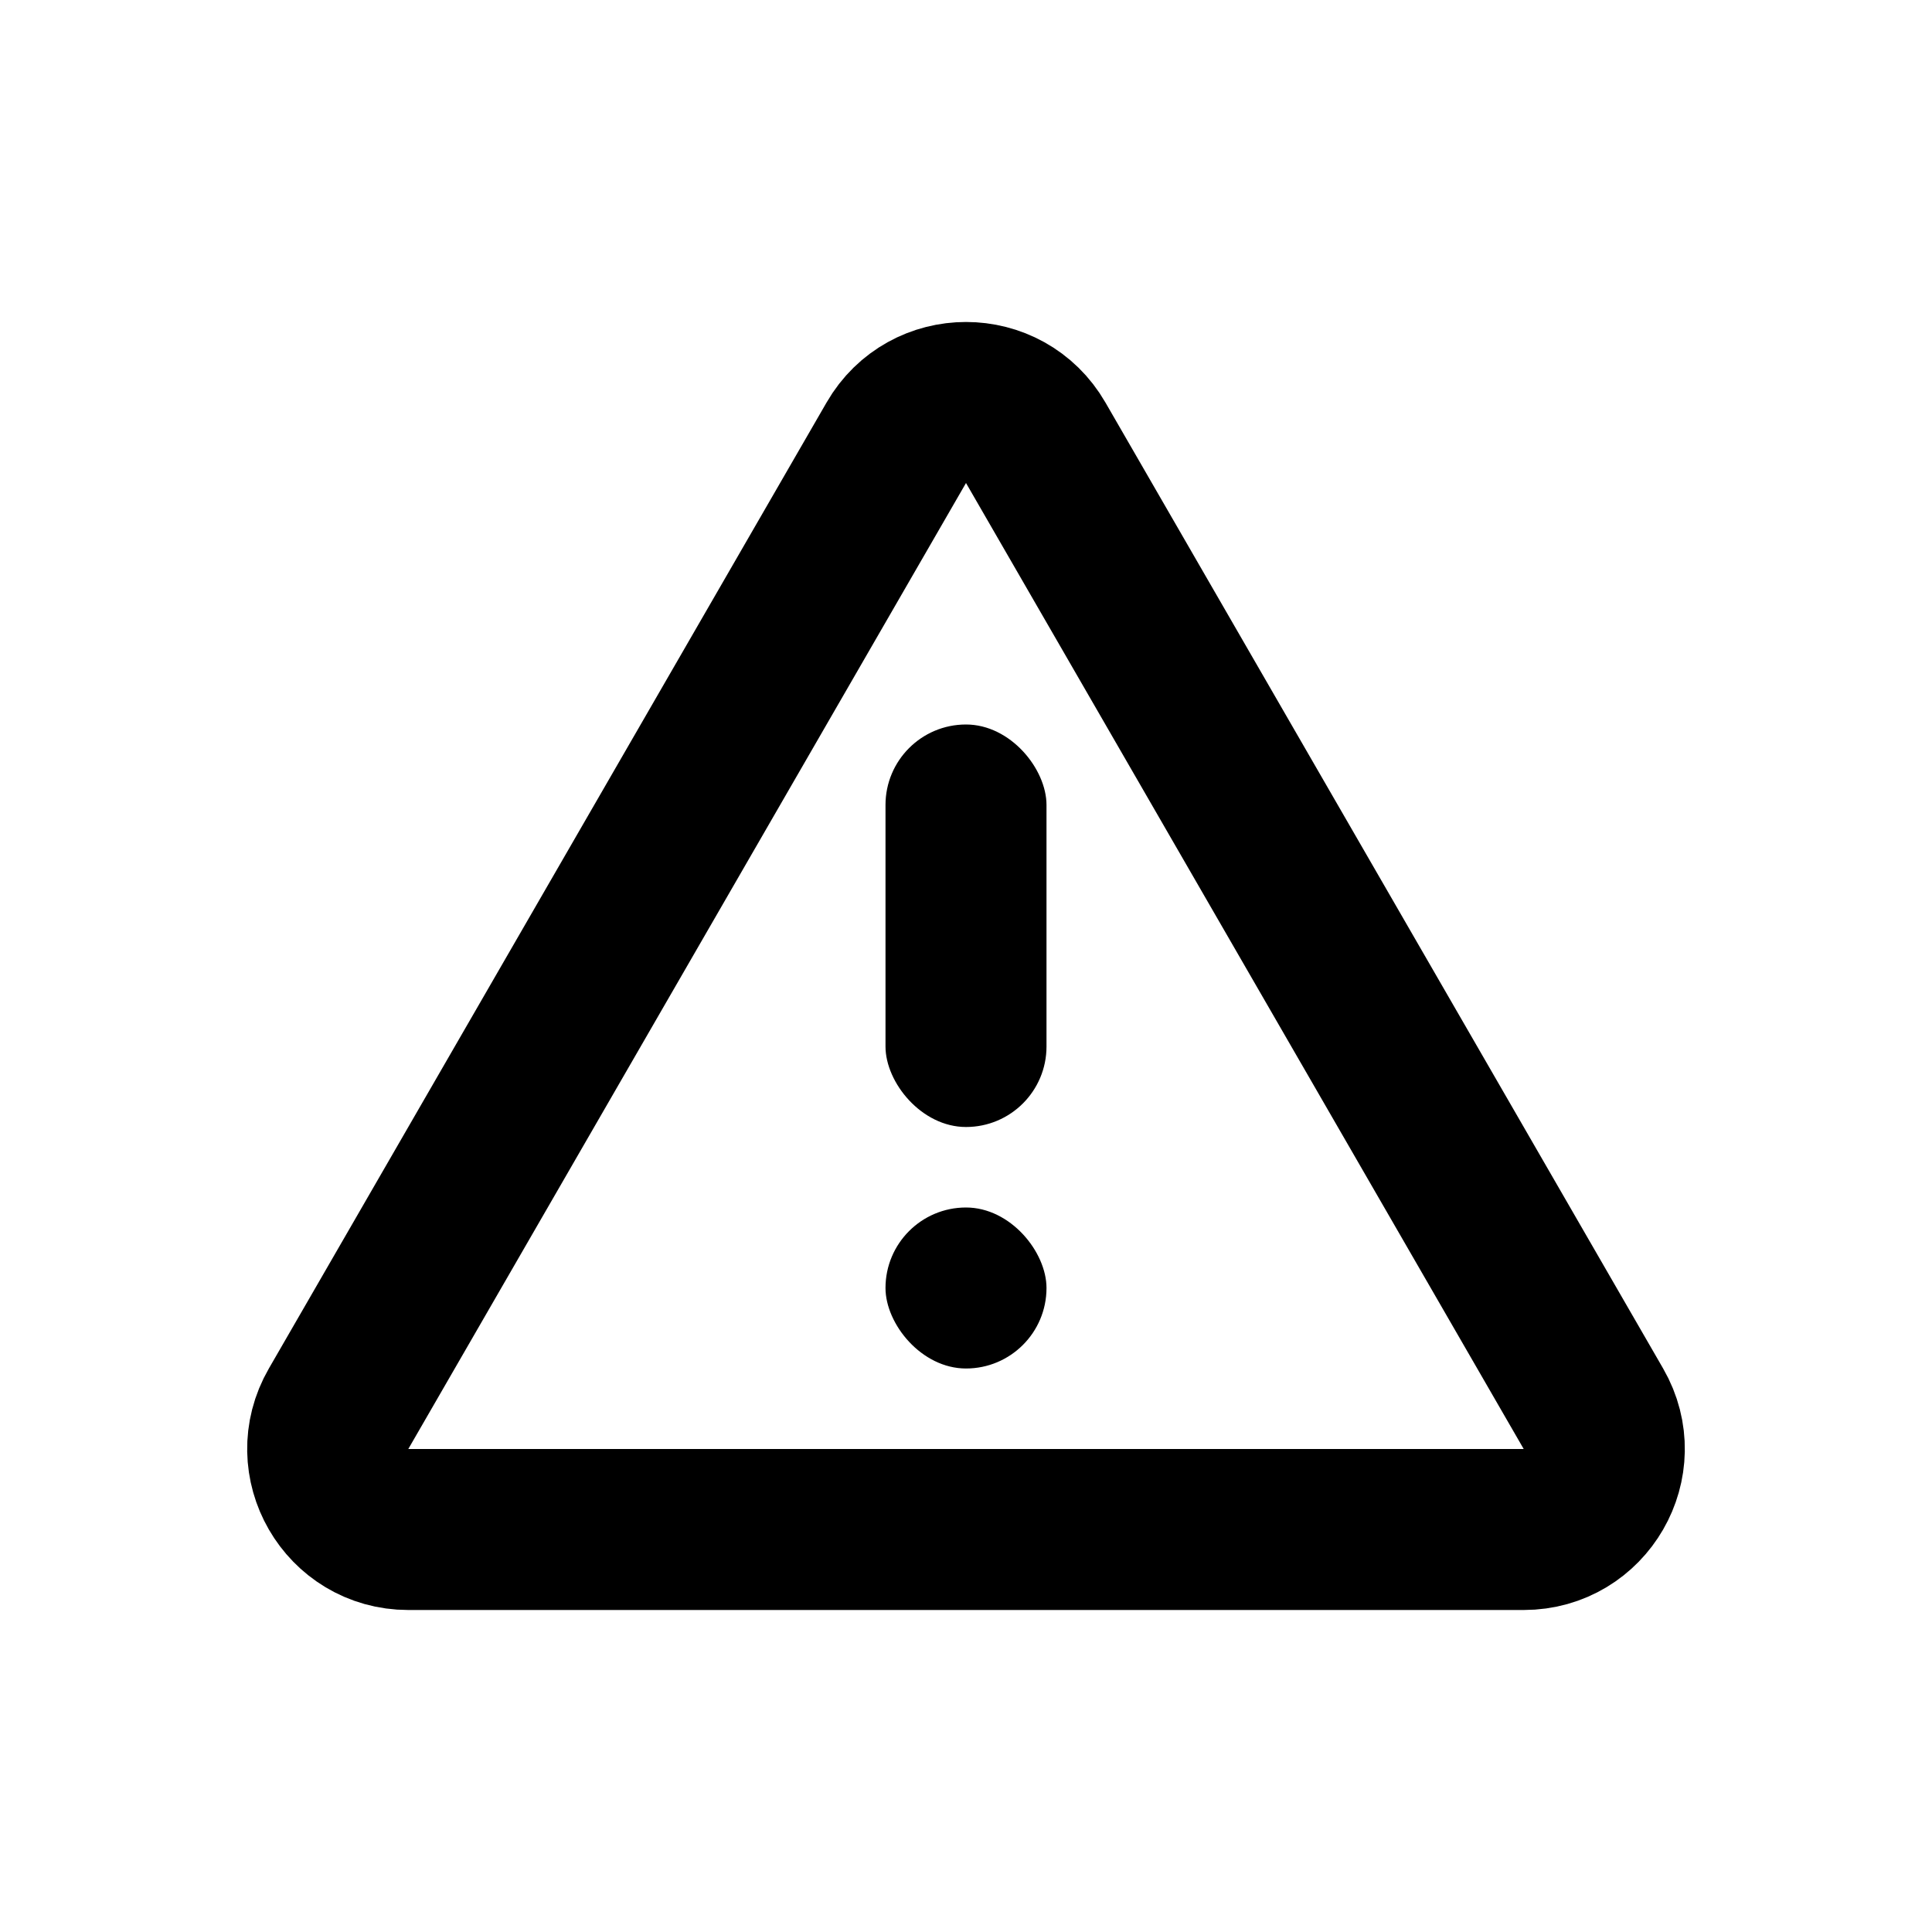 <svg width="24" height="24" viewBox="0 0 24 24" fill="none" xmlns="http://www.w3.org/2000/svg">
    <path d="M11.134 5.5C11.519 4.833 12.481 4.833 12.866 5.5L19.794 17.5C20.179 18.167 19.698 19 18.928 19H5.072C4.302 19 3.821 18.167 4.206 17.5L11.134 5.5Z" stroke="currentColor" stroke-width="2"/>
    <rect x="13" y="14" width="2" height="5" rx="1" transform="rotate(-180 13 14)" fill="currentColor"/>
    <rect x="13" y="17" width="2" height="2" rx="1" transform="rotate(-180 13 17)" fill="currentColor"/>
</svg>
